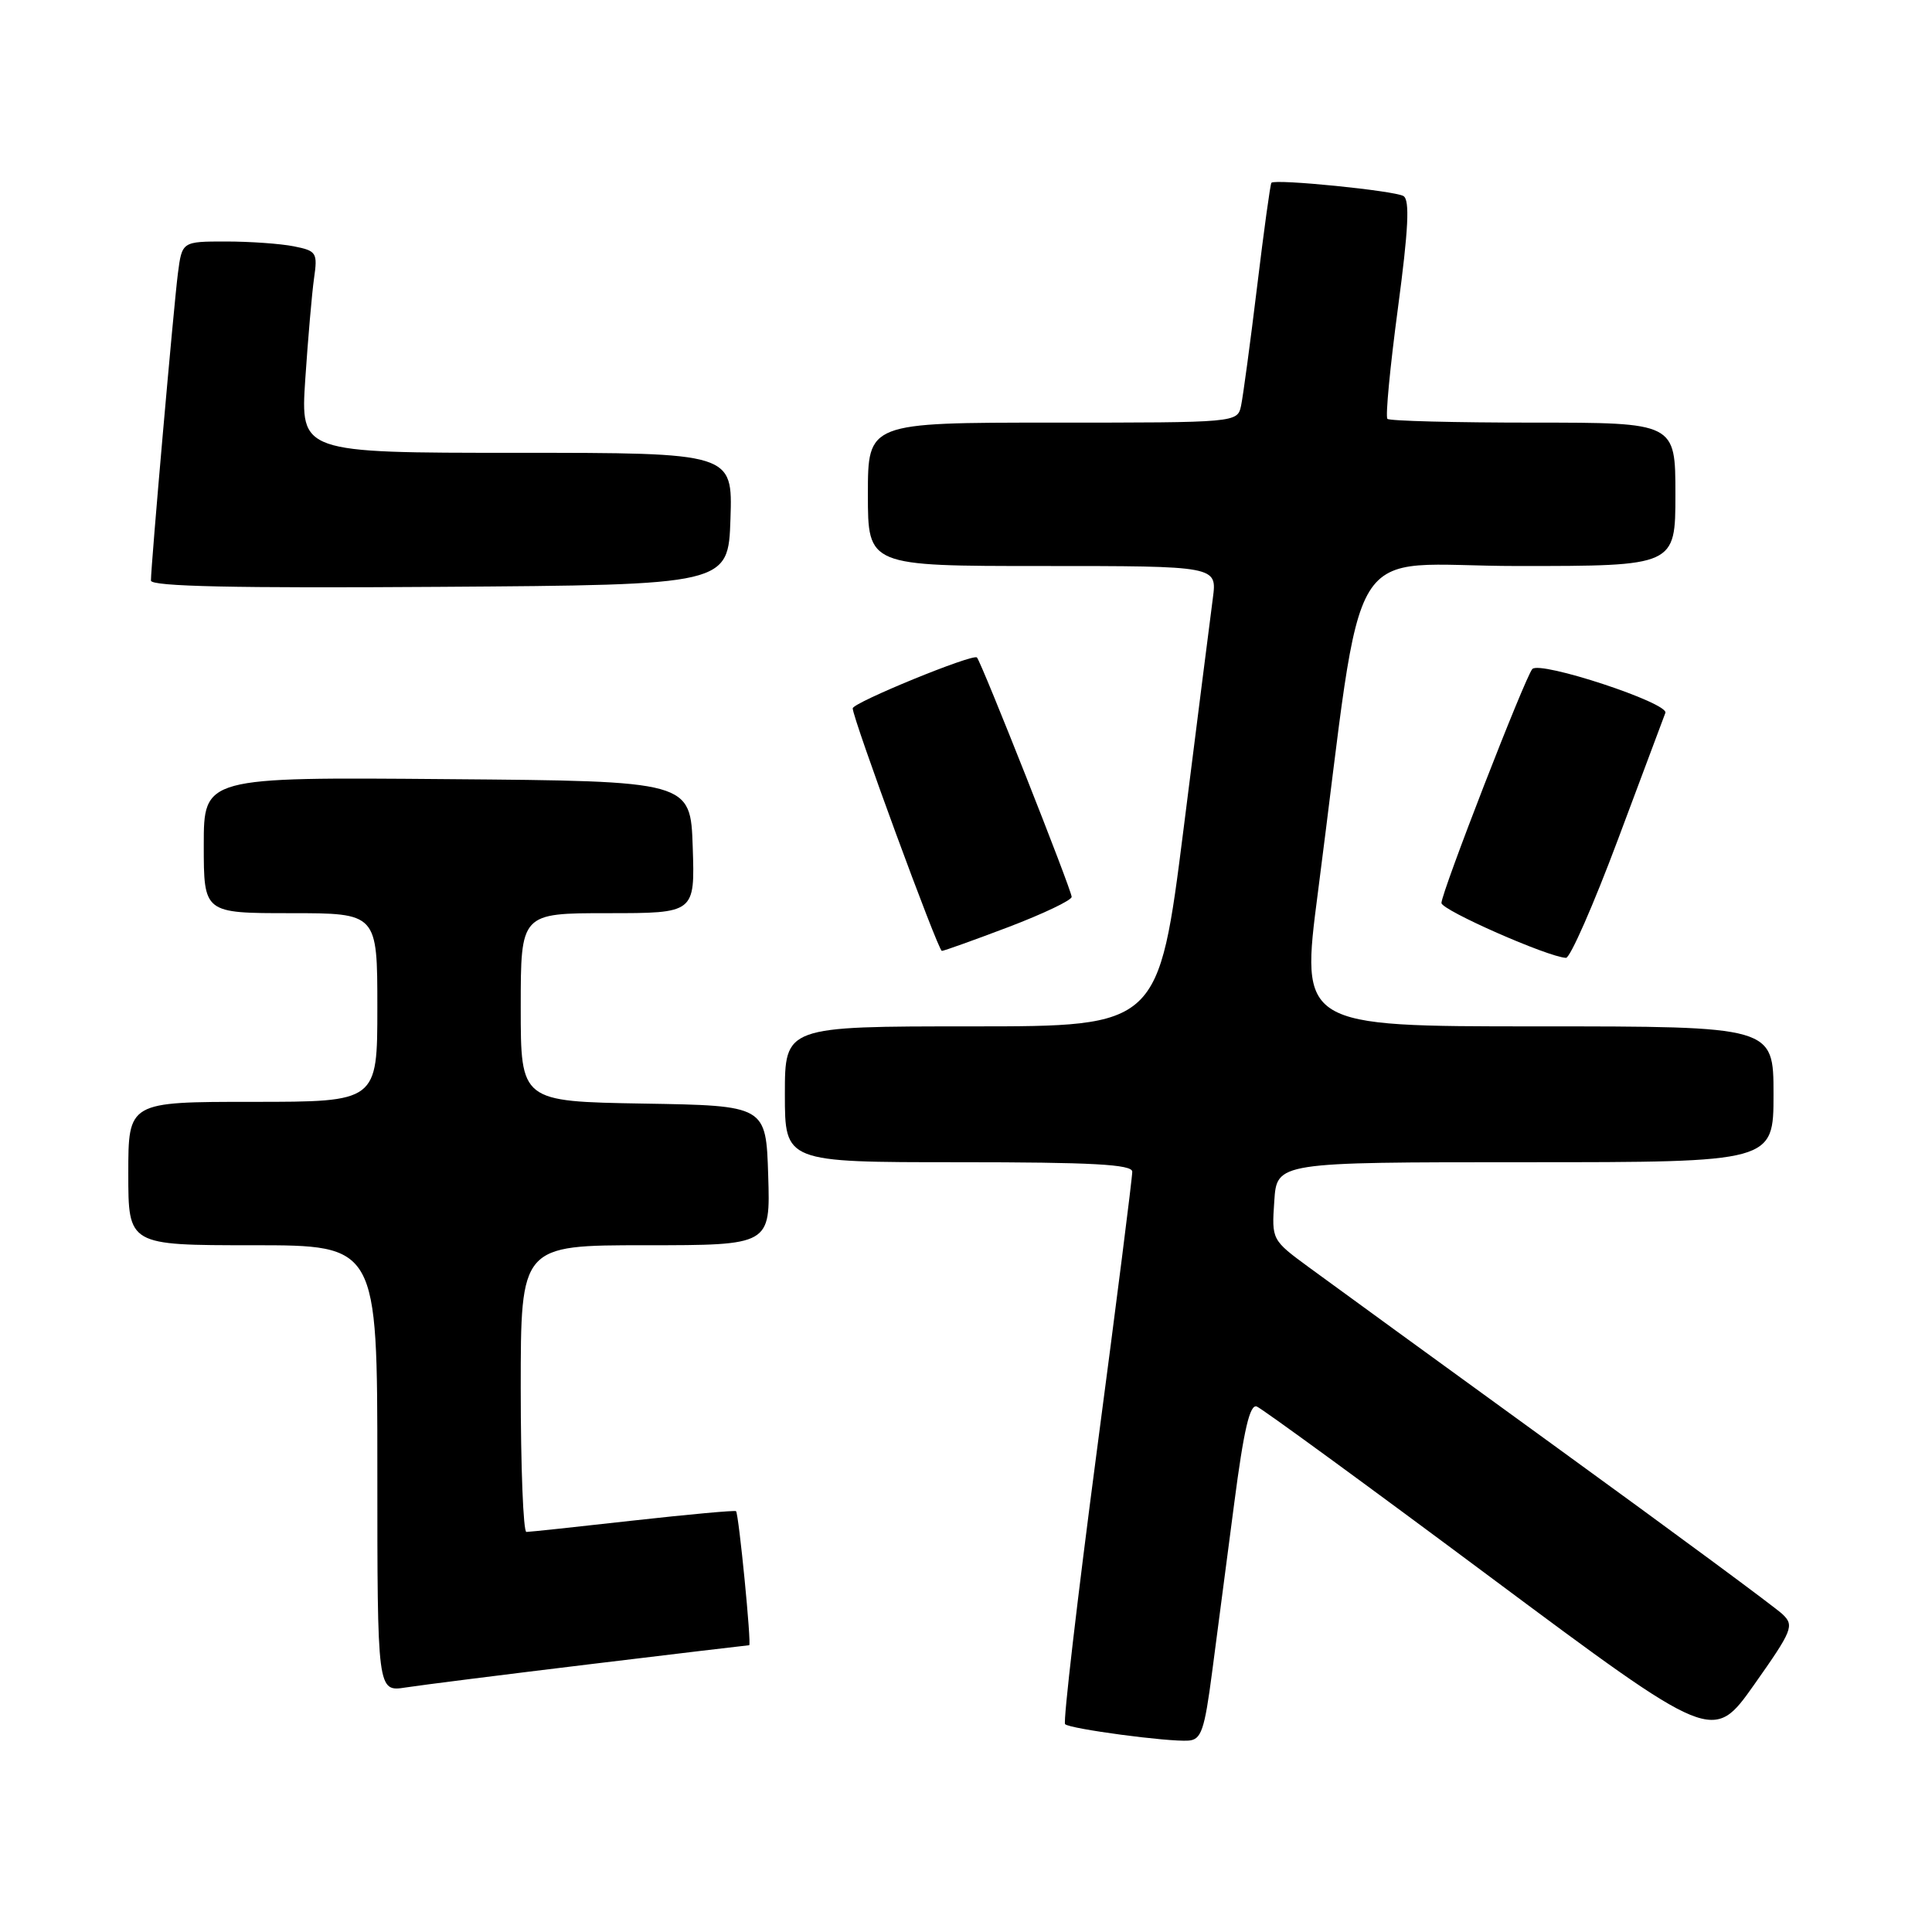 <?xml version="1.0" encoding="UTF-8" standalone="no"?>
<!DOCTYPE svg PUBLIC "-//W3C//DTD SVG 1.1//EN" "http://www.w3.org/Graphics/SVG/1.1/DTD/svg11.dtd" >
<svg xmlns="http://www.w3.org/2000/svg" xmlns:xlink="http://www.w3.org/1999/xlink" version="1.1" viewBox="0 0 256 256">
 <g >
 <path fill="currentColor"
d=" M 160.62 221.50 C 161.27 216.55 162.58 206.51 163.54 199.20 C 164.81 189.45 165.61 186.02 166.53 186.37 C 167.22 186.64 181.10 196.77 197.38 208.90 C 226.98 230.94 226.98 230.94 232.44 223.22 C 237.53 216.01 237.77 215.39 236.19 213.89 C 235.26 213.00 221.90 203.13 206.50 191.96 C 191.10 180.79 176.25 169.99 173.50 167.97 C 168.50 164.30 168.50 164.30 168.85 159.15 C 169.19 154.00 169.19 154.00 202.10 154.00 C 235.00 154.00 235.00 154.00 235.00 145.00 C 235.00 136.00 235.00 136.00 203.66 136.00 C 172.32 136.00 172.32 136.00 174.63 118.25 C 180.95 69.61 177.64 75.00 201.13 75.00 C 222.00 75.00 222.00 75.00 222.00 65.50 C 222.00 56.00 222.00 56.00 203.17 56.00 C 192.81 56.00 184.11 55.78 183.84 55.50 C 183.56 55.23 184.19 48.63 185.23 40.85 C 186.63 30.36 186.82 26.51 185.97 25.98 C 184.83 25.27 168.97 23.68 168.47 24.22 C 168.32 24.37 167.47 30.57 166.57 38.00 C 165.67 45.42 164.71 52.51 164.45 53.75 C 163.96 56.00 163.96 56.00 139.48 56.00 C 115.00 56.00 115.00 56.00 115.00 65.50 C 115.00 75.00 115.00 75.00 138.14 75.00 C 161.27 75.00 161.27 75.00 160.71 79.25 C 160.40 81.59 158.66 95.31 156.84 109.75 C 153.52 136.00 153.52 136.00 128.76 136.00 C 104.00 136.00 104.00 136.00 104.00 145.00 C 104.00 154.00 104.00 154.00 127.00 154.00 C 144.72 154.00 150.01 154.29 150.03 155.25 C 150.05 155.94 147.94 172.58 145.34 192.23 C 142.75 211.88 140.85 228.19 141.13 228.46 C 141.76 229.09 154.80 230.83 157.47 230.64 C 159.18 230.52 159.60 229.30 160.62 221.50 Z  M 78.23 220.51 C 89.64 219.13 99.11 218.00 99.27 218.00 C 99.60 218.00 97.90 200.68 97.53 200.24 C 97.41 200.10 91.28 200.66 83.91 201.48 C 76.53 202.31 70.16 202.99 69.75 202.99 C 69.34 203.00 69.00 194.45 69.00 184.00 C 69.00 165.00 69.00 165.00 85.54 165.00 C 102.08 165.00 102.08 165.00 101.79 155.75 C 101.50 146.50 101.50 146.50 85.25 146.23 C 69.00 145.95 69.00 145.95 69.00 133.48 C 69.00 121.00 69.00 121.00 80.54 121.00 C 92.08 121.00 92.08 121.00 91.79 112.25 C 91.50 103.50 91.50 103.50 59.25 103.24 C 27.00 102.97 27.00 102.97 27.00 111.99 C 27.00 121.00 27.00 121.00 38.50 121.00 C 50.00 121.00 50.00 121.00 50.00 133.50 C 50.00 146.00 50.00 146.00 33.50 146.00 C 17.00 146.00 17.00 146.00 17.00 155.50 C 17.00 165.00 17.00 165.00 33.50 165.00 C 50.00 165.00 50.00 165.00 50.00 194.59 C 50.00 224.18 50.00 224.18 53.75 223.60 C 55.81 223.28 66.83 221.89 78.23 220.51 Z  M 214.39 111.23 C 217.64 102.58 220.46 95.03 220.67 94.46 C 221.15 93.15 204.05 87.52 203.04 88.65 C 202.08 89.73 191.00 118.25 191.00 119.65 C 191.00 120.60 205.13 126.82 207.50 126.92 C 208.05 126.95 211.15 119.89 214.39 111.23 Z  M 133.65 122.83 C 138.24 121.08 142.00 119.29 142.00 118.84 C 142.00 117.94 130.04 87.73 129.45 87.12 C 128.92 86.58 113.00 93.10 112.99 93.86 C 112.96 95.12 124.31 126.00 124.80 126.00 C 125.07 126.00 129.06 124.57 133.65 122.83 Z  M 96.79 68.75 C 97.08 60.00 97.08 60.00 68.45 60.00 C 39.81 60.00 39.81 60.00 40.45 50.25 C 40.81 44.89 41.33 38.87 41.61 36.89 C 42.10 33.48 41.95 33.24 38.94 32.64 C 37.19 32.29 33.13 32.00 29.94 32.00 C 24.12 32.00 24.12 32.00 23.57 36.25 C 23.02 40.54 20.00 74.92 20.00 76.93 C 20.00 77.71 31.18 77.95 58.25 77.76 C 96.50 77.50 96.50 77.50 96.79 68.75 Z "/>
</g>
</svg>